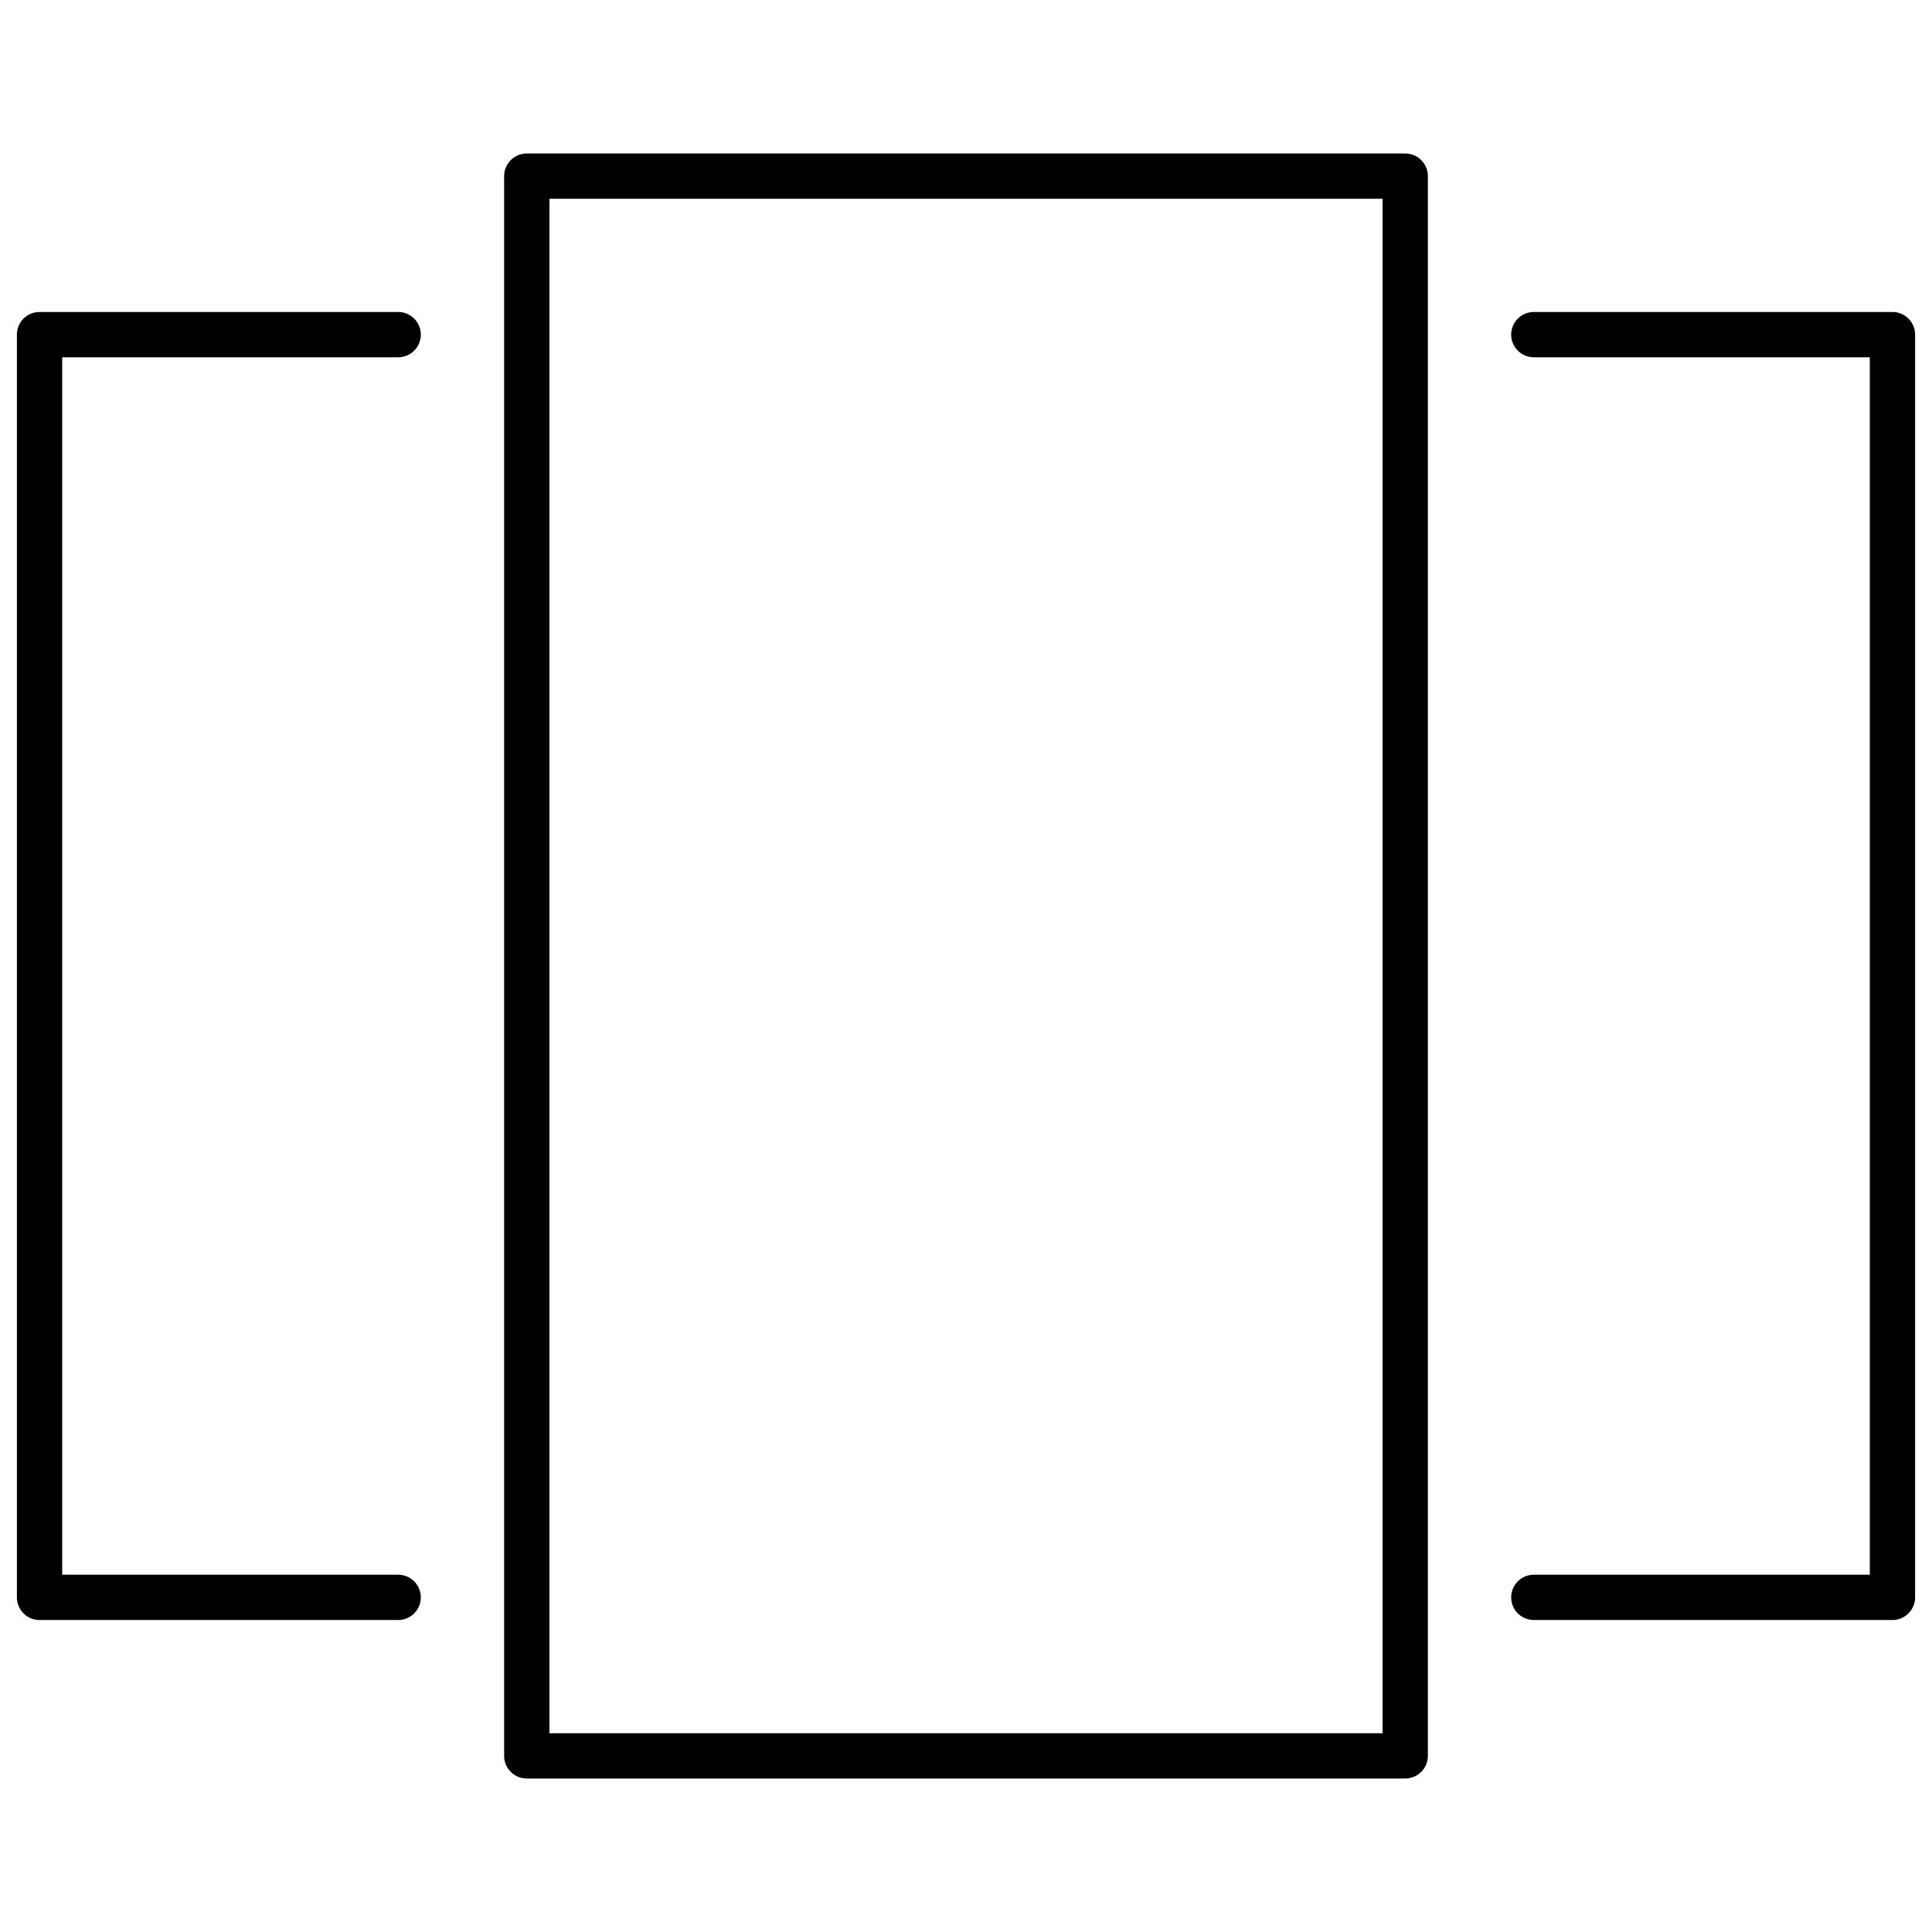 <svg id="Layer_1" data-name="Layer 1" xmlns="http://www.w3.org/2000/svg" viewBox="0 0 128 128"><title>compare-lg</title><path d="M93.1,10.17H34.9a1.5,1.5,0,0,0-1.5,1.5V116.33a1.5,1.5,0,0,0,1.5,1.5H93.1a1.5,1.5,0,0,0,1.5-1.5V11.67A1.5,1.5,0,0,0,93.1,10.17ZM91.6,114.83H36.4V13.17H91.6Z"/><path d="M26.38,23.67a1.5,1.5,0,0,0,0-3H2.62a1.5,1.5,0,0,0-1.5,1.5v83.66a1.5,1.5,0,0,0,1.5,1.5H26.38a1.5,1.5,0,1,0,0-3H4.12V23.67Z"/><path d="M125.38,20.67H101.62a1.5,1.5,0,0,0,0,3h22.26v80.66H101.62a1.5,1.5,0,0,0,0,3h23.76a1.5,1.5,0,0,0,1.5-1.5V22.17A1.5,1.5,0,0,0,125.38,20.67Z"/></svg>